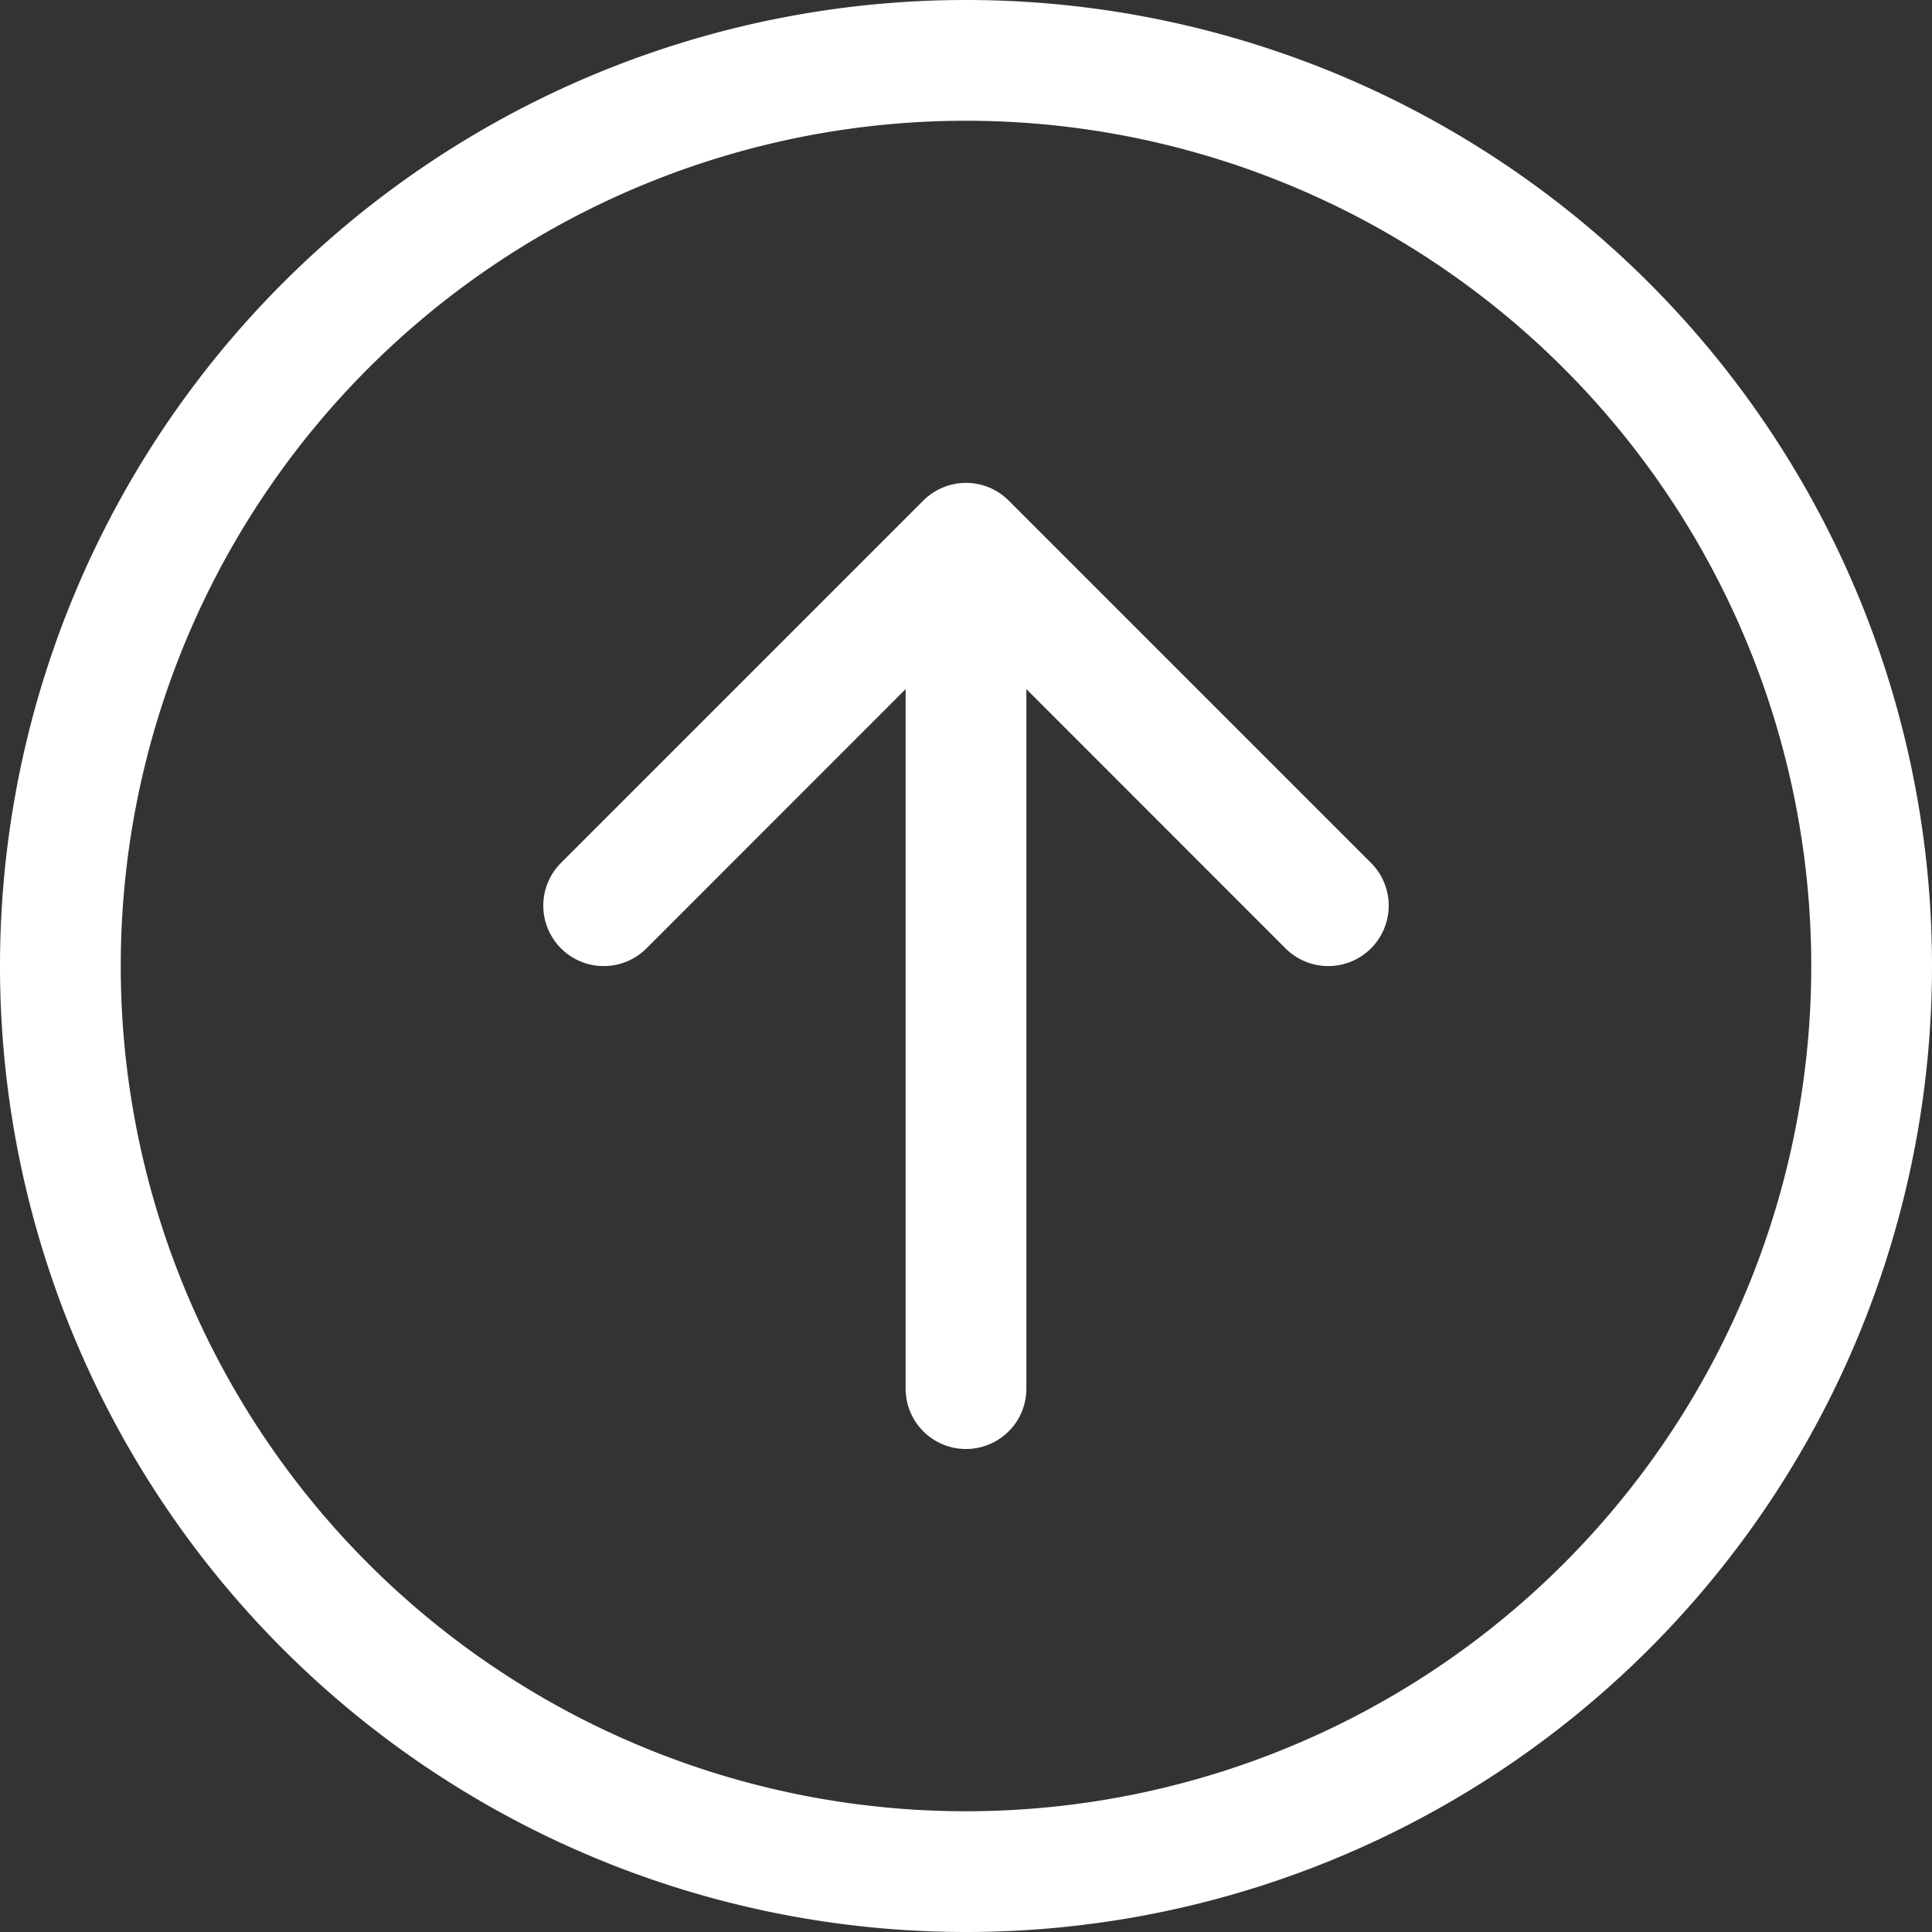   <svg xmlns="http://www.w3.org/2000/svg" width="50" height="50" fill="#fff" viewBox="0 0 16 16">
        <rect x="0" y="0" width="16" height="16" fill="#333333" stroke="none"/>
        <path fill-rule="evenodd" d="M1 8a7 7 0 1 0 14 0A7 7 0 0 0 1 8zm15 0A8 8 0 1 1 0 8a8 8 0 0 1 16 0zm-7.5 3.5a.5.5 0 0 1-1 0V5.707L5.354 7.854a.5.5 0 1 1-.708-.708l3-3a.5.5 0 0 1 .708 0l3 3a.5.5 0 0 1-.708.708L8.5 5.707V11.5z"></path>
      </svg>